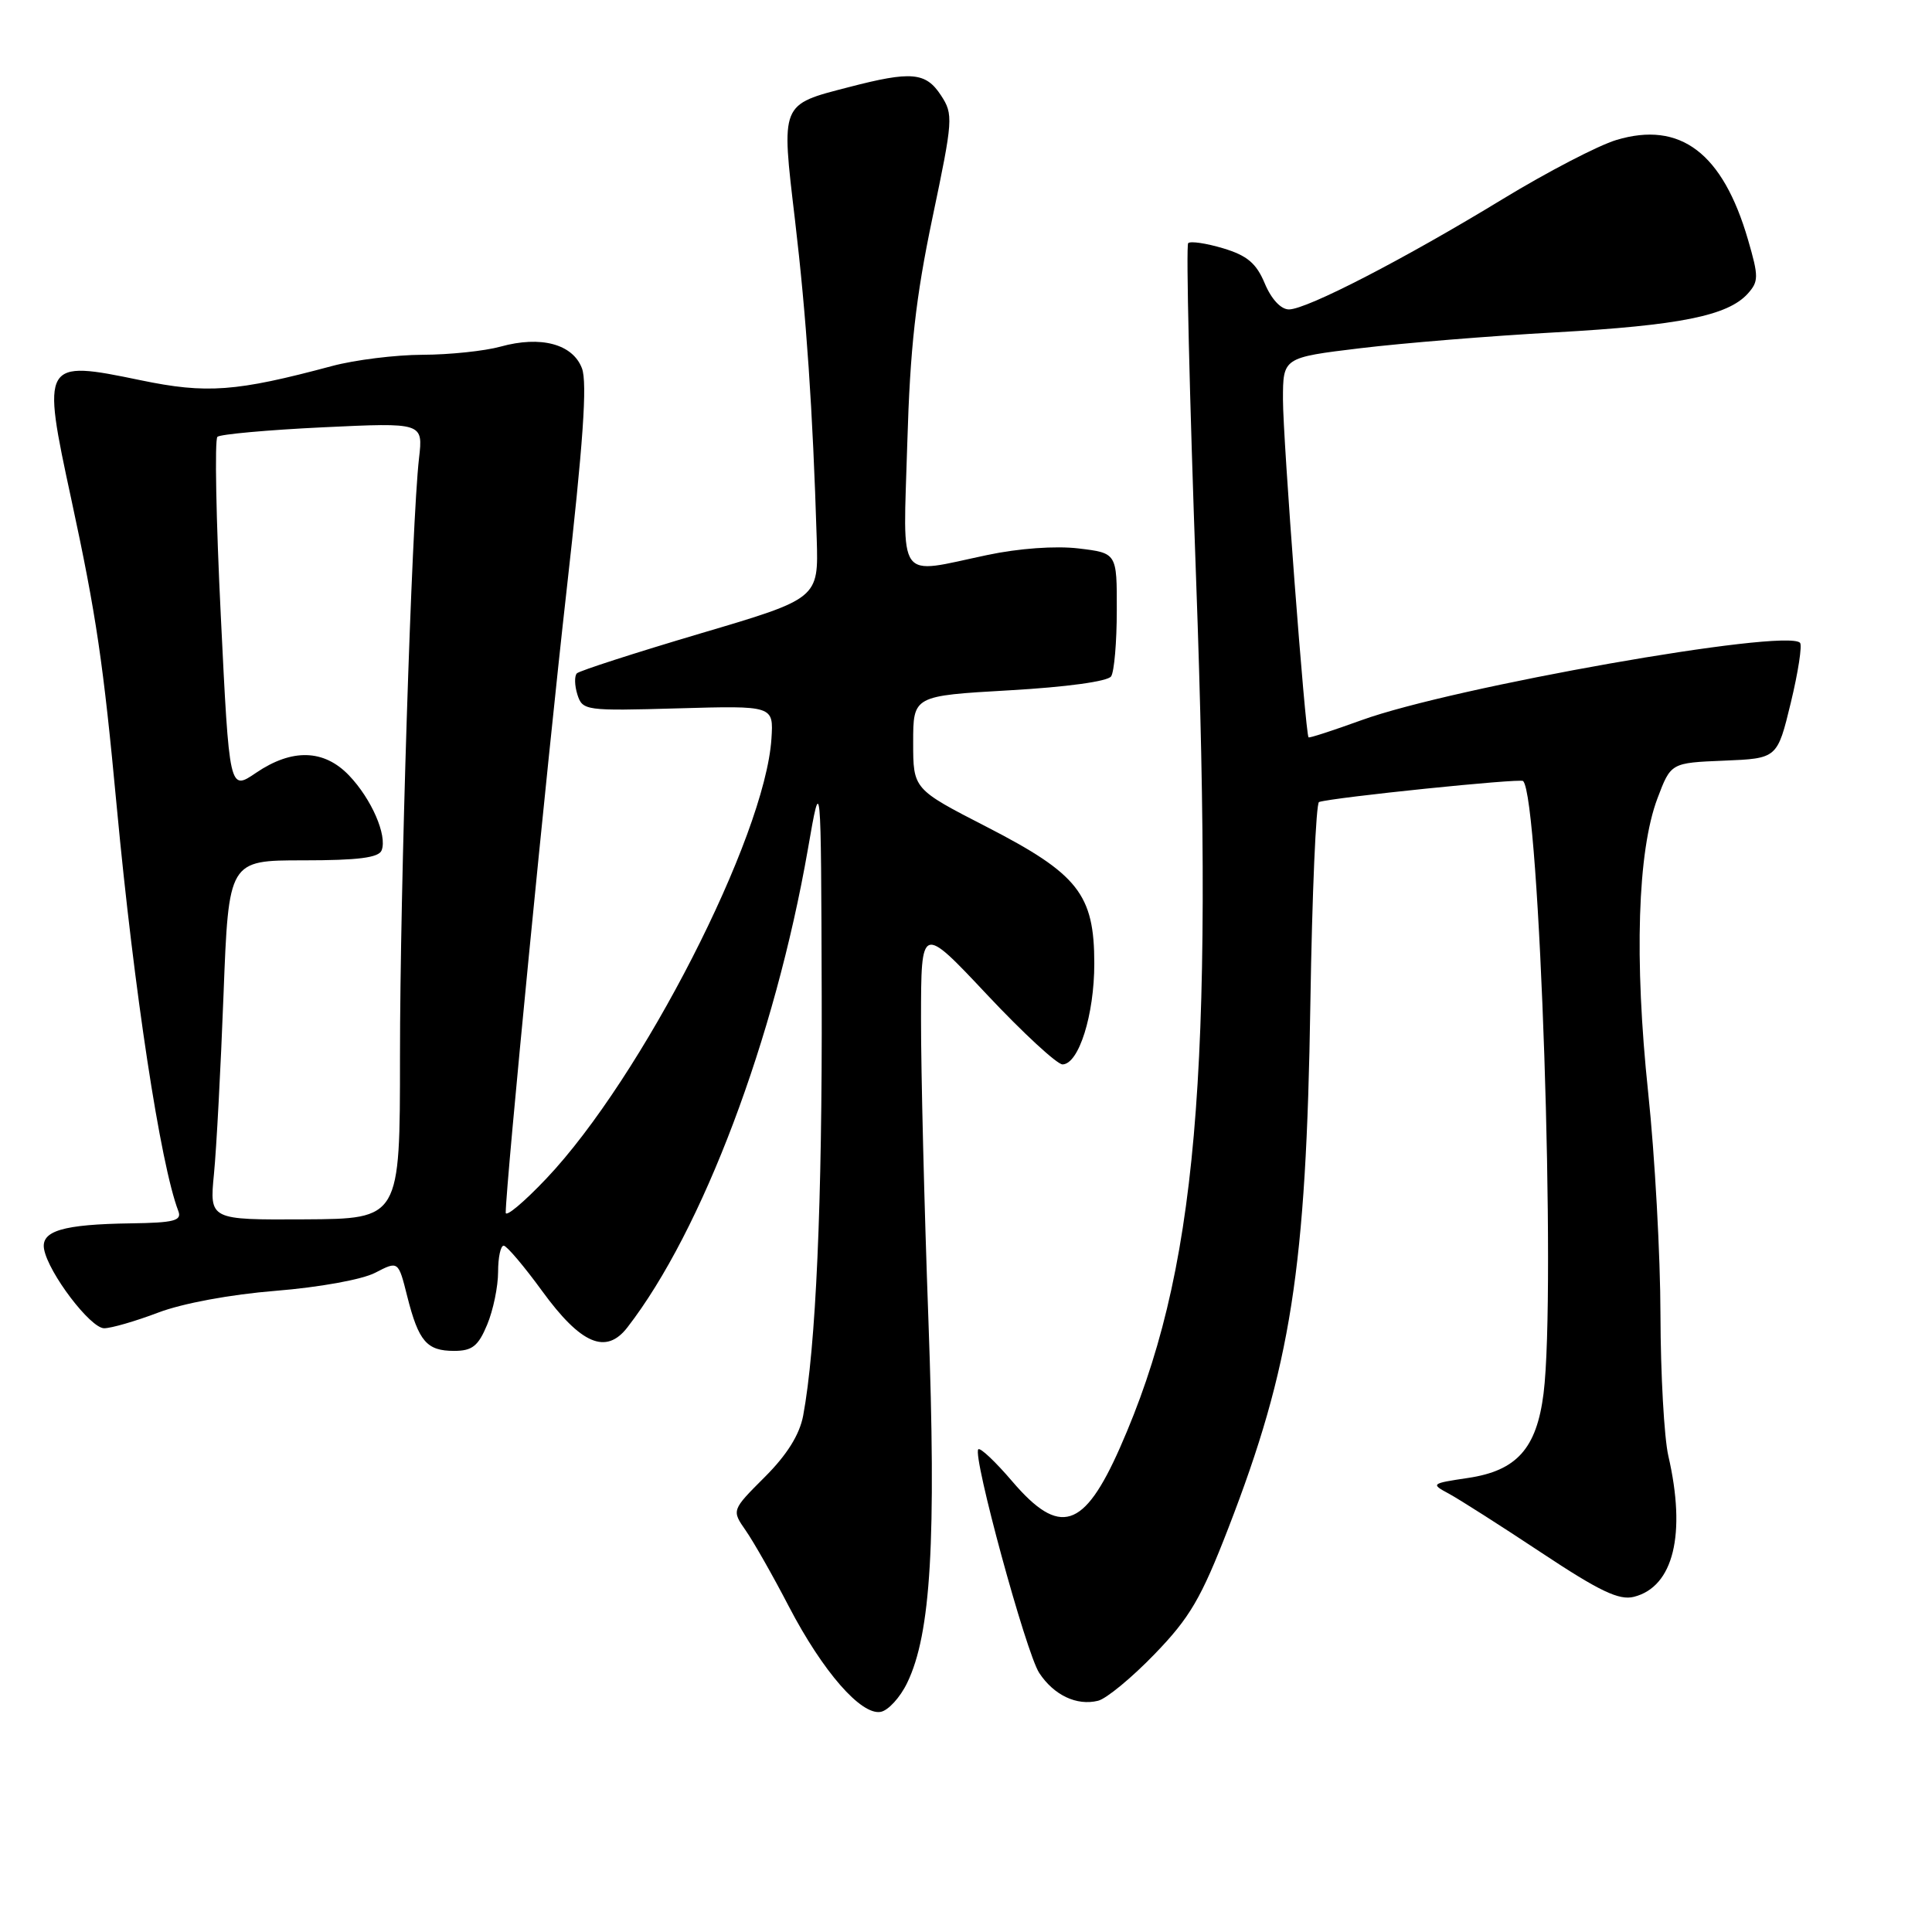 <?xml version="1.0" encoding="UTF-8" standalone="no"?>
<!DOCTYPE svg PUBLIC "-//W3C//DTD SVG 1.1//EN" "http://www.w3.org/Graphics/SVG/1.1/DTD/svg11.dtd" >
<svg xmlns="http://www.w3.org/2000/svg" xmlns:xlink="http://www.w3.org/1999/xlink" version="1.1" viewBox="0 0 256 256">
 <g >
 <path fill="currentColor"
d=" M 120.20 223.00 C 123.36 216.50 124.08 204.18 123.02 174.91 C 122.47 159.84 122.03 141.88 122.04 135.00 C 122.05 122.50 122.05 122.50 130.78 131.79 C 135.57 136.89 140.09 141.06 140.80 141.04 C 142.95 140.98 145.00 134.47 145.00 127.68 C 145.00 118.50 142.88 115.81 130.73 109.56 C 121.00 104.56 121.00 104.56 121.00 98.38 C 121.00 92.20 121.00 92.20 133.75 91.47 C 141.30 91.04 146.80 90.29 147.23 89.62 C 147.64 89.01 147.98 85.08 147.98 80.89 C 148.00 73.28 148.00 73.28 142.90 72.67 C 139.86 72.31 134.98 72.66 130.83 73.54 C 118.66 76.10 119.67 77.49 120.22 58.75 C 120.59 46.10 121.33 39.49 123.55 28.88 C 126.29 15.82 126.34 15.16 124.68 12.63 C 122.67 9.56 120.76 9.39 112.46 11.55 C 103.37 13.90 103.50 13.59 105.34 29.15 C 106.85 41.95 107.70 54.39 108.22 71.40 C 108.46 79.31 108.46 79.31 92.76 83.95 C 84.13 86.51 76.79 88.88 76.44 89.22 C 76.10 89.57 76.13 90.83 76.51 92.04 C 77.19 94.16 77.57 94.21 89.85 93.86 C 102.50 93.50 102.50 93.50 102.22 97.88 C 101.38 110.89 85.03 142.84 72.38 156.18 C 69.42 159.30 67.01 161.32 67.01 160.68 C 67.05 156.68 72.49 101.11 75.05 78.46 C 77.27 58.80 77.84 50.70 77.11 48.80 C 75.89 45.58 71.65 44.45 66.32 45.93 C 64.22 46.51 59.58 47.00 56.00 47.01 C 52.42 47.02 47.02 47.69 44.00 48.50 C 31.28 51.91 27.39 52.20 18.62 50.38 C 5.61 47.68 5.50 47.88 9.45 66.17 C 12.77 81.57 13.68 87.76 15.48 107.00 C 17.76 131.30 21.26 154.30 23.63 160.47 C 24.12 161.75 23.07 162.02 17.36 162.10 C 8.33 162.23 5.40 163.10 5.84 165.52 C 6.41 168.66 11.98 176.00 13.80 176.00 C 14.73 176.00 17.95 175.07 20.95 173.93 C 24.17 172.70 30.55 171.52 36.53 171.04 C 42.27 170.58 47.98 169.55 49.71 168.65 C 52.78 167.06 52.78 167.06 53.96 171.77 C 55.47 177.75 56.55 179.00 60.17 179.00 C 62.57 179.00 63.37 178.37 64.55 175.53 C 65.35 173.62 66.00 170.47 66.00 168.53 C 66.00 166.59 66.34 165.03 66.75 165.06 C 67.16 165.09 69.45 167.79 71.83 171.06 C 76.97 178.12 80.30 179.55 83.13 175.89 C 93.06 163.07 102.67 137.61 107.05 112.52 C 108.79 102.50 108.79 102.50 108.88 132.00 C 108.96 159.39 108.11 178.56 106.42 187.60 C 105.94 190.11 104.28 192.78 101.33 195.72 C 96.94 200.11 96.94 200.11 98.82 202.81 C 99.85 204.29 102.43 208.82 104.54 212.89 C 109.03 221.50 114.10 227.31 116.70 226.83 C 117.69 226.65 119.27 224.93 120.20 223.00 Z  M 153.00 219.17 C 157.66 214.35 159.16 211.79 162.76 202.49 C 171.07 181.02 173.08 168.18 173.63 133.00 C 173.86 118.42 174.38 106.40 174.78 106.27 C 176.73 105.65 201.44 103.11 201.82 103.49 C 204.02 105.69 206.21 171.20 204.53 184.64 C 203.61 191.94 200.98 194.88 194.50 195.84 C 189.61 196.57 189.56 196.62 192.00 197.93 C 193.38 198.68 198.89 202.19 204.26 205.75 C 211.95 210.85 214.54 212.08 216.49 211.59 C 221.75 210.27 223.46 203.29 221.06 192.90 C 220.51 190.48 220.04 182.09 220.02 174.26 C 220.01 166.43 219.28 153.15 218.39 144.76 C 216.53 127.12 216.98 112.78 219.62 105.79 C 221.40 101.08 221.40 101.08 228.45 100.79 C 235.50 100.50 235.50 100.50 237.29 93.12 C 238.27 89.06 238.82 85.48 238.51 85.17 C 236.58 83.25 192.55 91.02 180.40 95.43 C 176.64 96.79 173.49 97.82 173.39 97.70 C 172.96 97.24 169.99 58.05 170.00 52.94 C 170.00 47.38 170.00 47.38 180.25 46.14 C 185.89 45.46 197.52 44.51 206.10 44.04 C 222.54 43.12 228.93 41.84 231.58 38.92 C 233.04 37.29 233.05 36.67 231.62 31.76 C 228.27 20.26 222.65 16.00 214.17 18.55 C 211.78 19.27 205.03 22.78 199.16 26.35 C 186.07 34.33 173.15 41.00 170.79 41.00 C 169.73 41.00 168.46 39.64 167.59 37.56 C 166.47 34.88 165.26 33.86 162.07 32.90 C 159.82 32.23 157.74 31.92 157.44 32.22 C 157.14 32.52 157.62 52.56 158.49 76.75 C 160.89 142.97 158.63 168.68 148.40 191.83 C 143.62 202.64 140.41 203.64 134.13 196.29 C 131.91 193.69 129.89 191.78 129.63 192.04 C 128.83 192.84 135.95 219.00 137.70 221.67 C 139.64 224.62 142.67 226.06 145.50 225.36 C 146.60 225.09 149.98 222.30 153.00 219.17 Z  M 28.35 155.57 C 28.68 152.23 29.25 141.51 29.62 131.75 C 30.30 114.00 30.30 114.00 40.18 114.00 C 47.47 114.00 50.20 113.65 50.57 112.67 C 51.33 110.70 49.23 105.87 46.25 102.75 C 42.93 99.28 38.70 99.16 33.93 102.40 C 30.39 104.81 30.39 104.81 29.26 81.65 C 28.63 68.92 28.43 58.22 28.81 57.88 C 29.19 57.54 35.48 56.97 42.79 56.62 C 56.07 55.99 56.07 55.99 55.52 60.74 C 54.55 69.19 53.00 117.88 53.00 140.00 C 53.00 161.50 53.00 161.50 40.38 161.57 C 27.76 161.64 27.76 161.64 28.35 155.57 Z "/>
</g>
</svg>